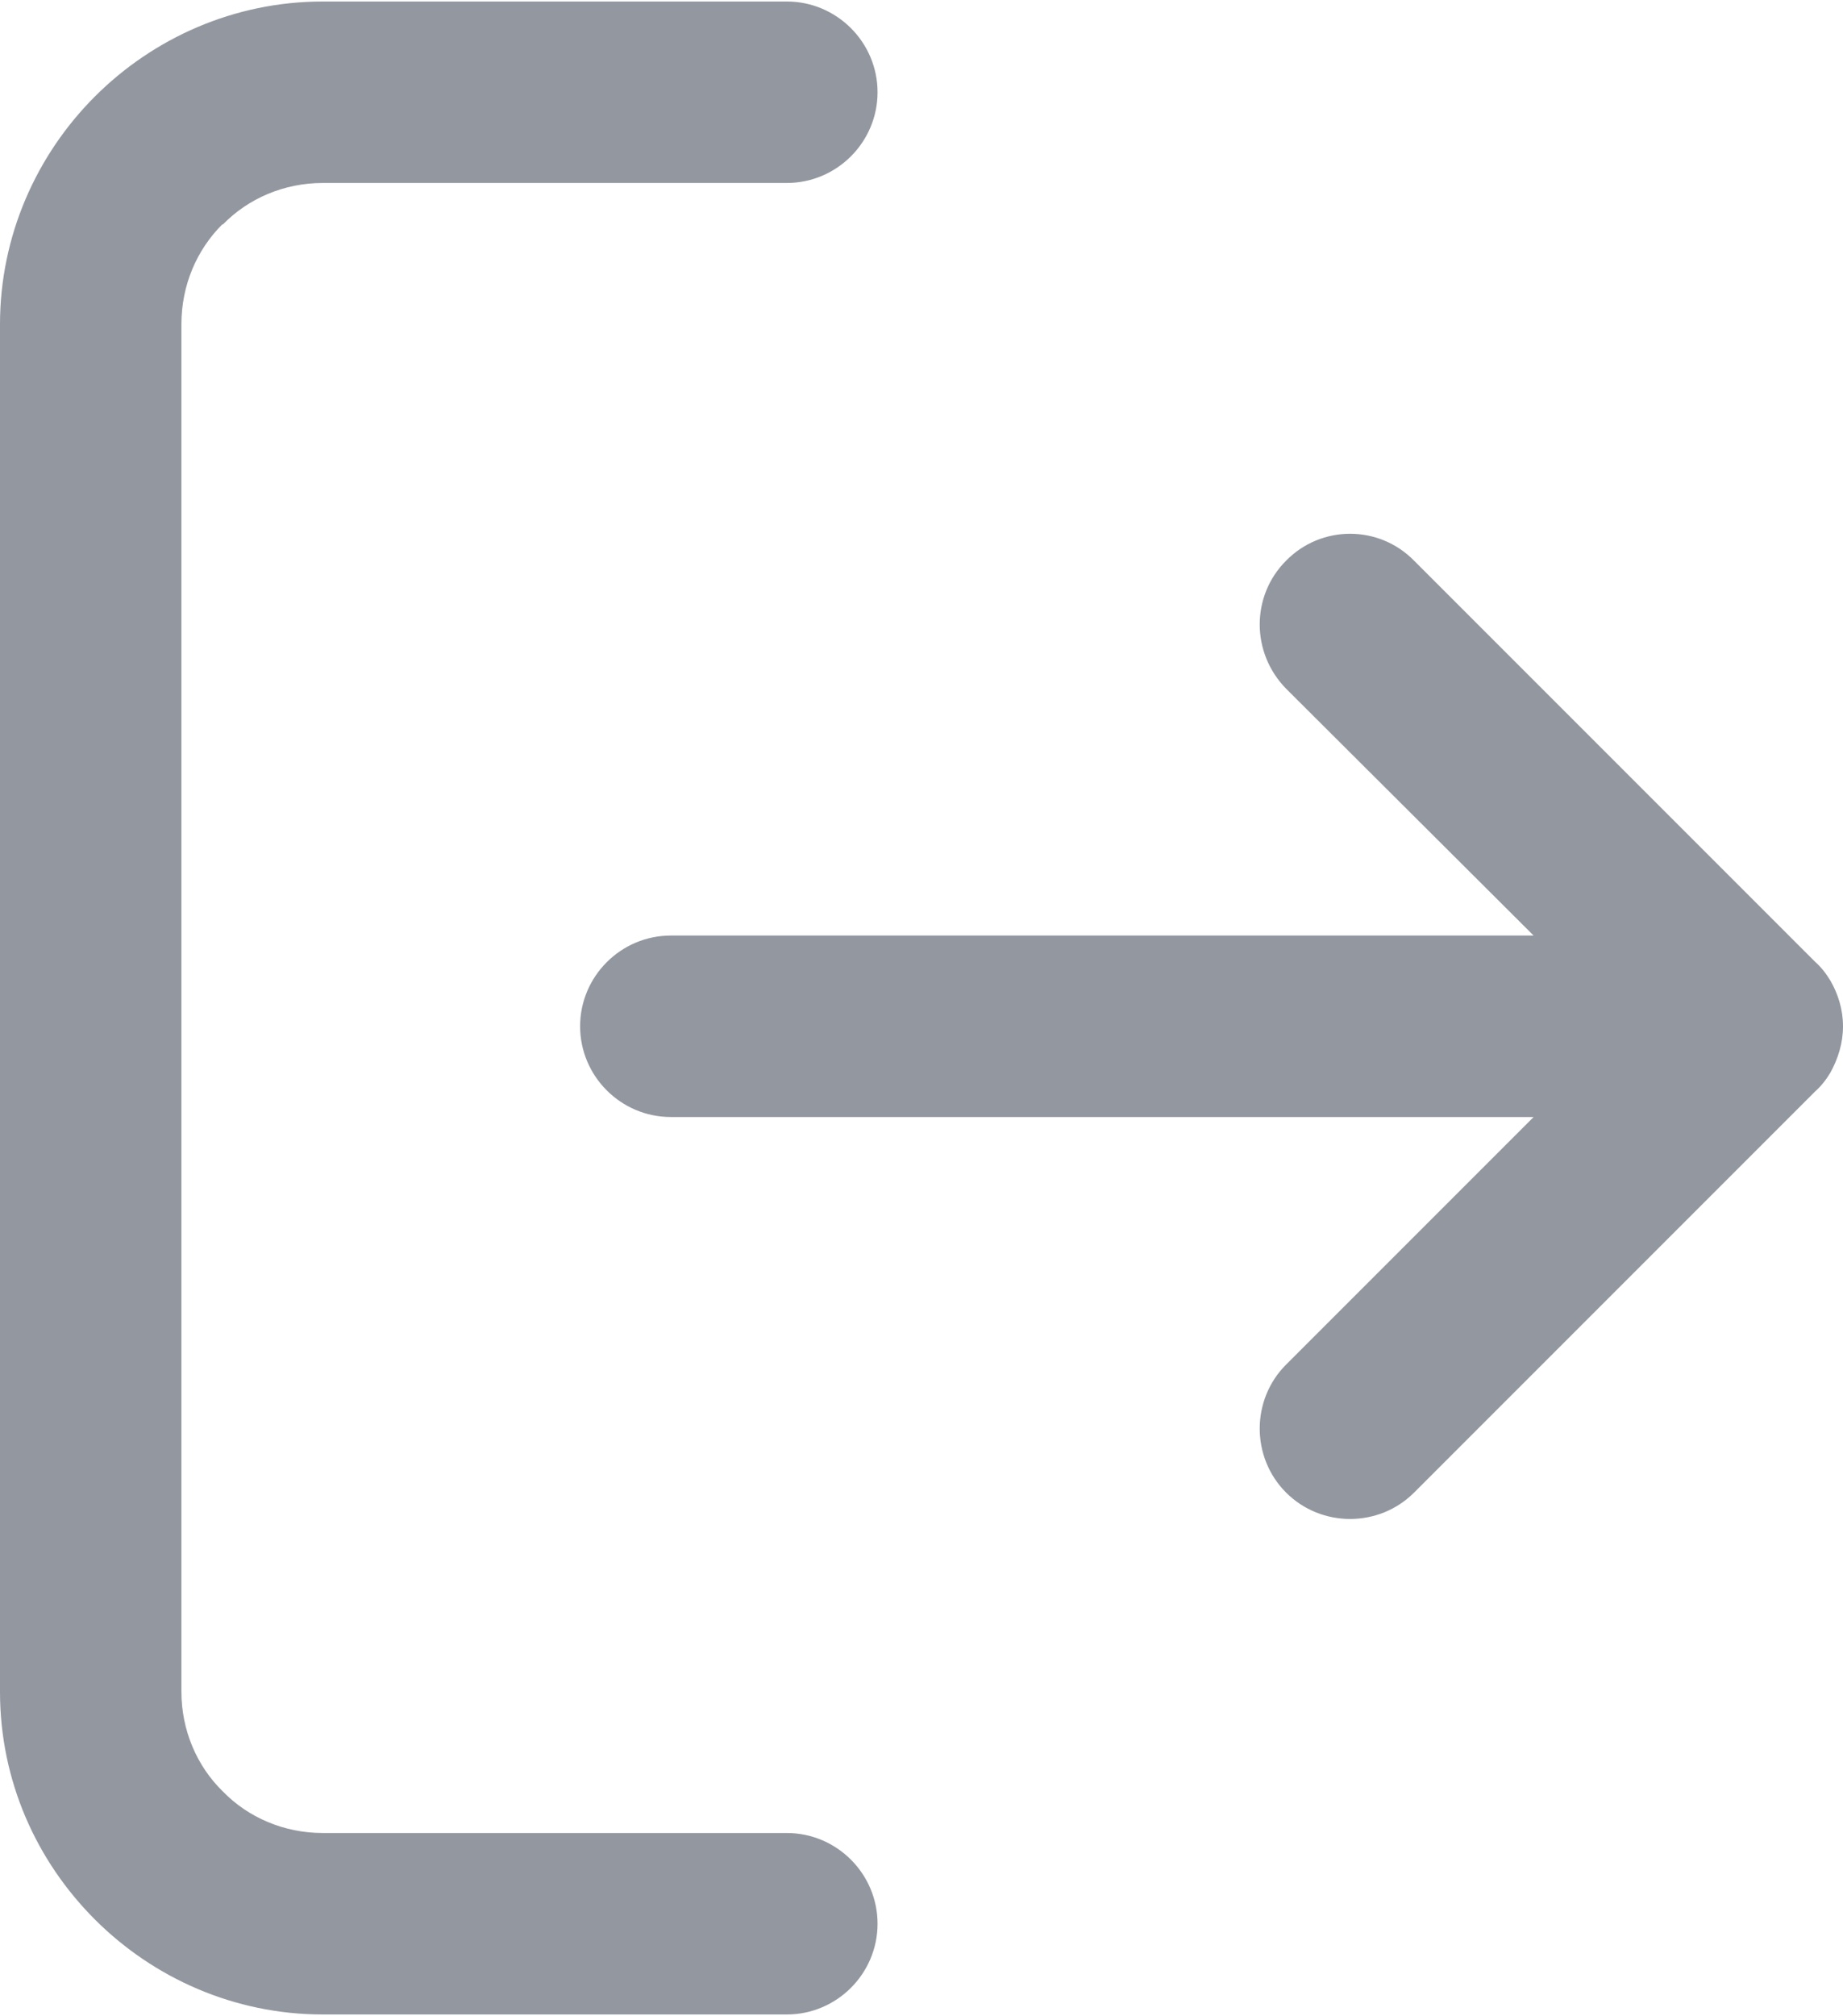 <?xml version="1.0" encoding="UTF-8"?>
<!DOCTYPE svg PUBLIC "-//W3C//DTD SVG 1.1//EN" "http://www.w3.org/Graphics/SVG/1.1/DTD/svg11.dtd">
<!-- Creator: CorelDRAW 2019 (64-Bit) -->
<svg xmlns="http://www.w3.org/2000/svg" xml:space="preserve" width="203px" height="222px" version="1.1" style="shape-rendering:geometricPrecision; text-rendering:geometricPrecision; image-rendering:optimizeQuality; fill-rule:evenodd; clip-rule:evenodd"
viewBox="0 0 26.21 28.62"
 xmlns:xlink="http://www.w3.org/1999/xlink"
 xmlns:xodm="http://www.corel.com/coreldraw/odm/2003">
 <defs>
  <style type="text/css">
   <![CDATA[
    .fil0 {fill:#9397A0;fill-rule:nonzero}
   ]]>
  </style>
 </defs>
 <g id="Layer_x0020_1">
  <path class="fil0" d="M11.19 26.04c0.71,0 1.29,0.58 1.29,1.29 0,0.71 -0.58,1.29 -1.29,1.29l-6.6 0c-1.26,0 -2.41,-0.52 -3.24,-1.35 -0.83,-0.83 -1.35,-1.97 -1.35,-3.24l0 -19.44c0,-1.26 0.52,-2.41 1.35,-3.24l0 0c0.83,-0.83 1.98,-1.35 3.24,-1.35l6.6 0c0.71,0 1.29,0.58 1.29,1.29 0,0.71 -0.58,1.29 -1.29,1.29l-6.6 0c-0.55,0 -1.06,0.22 -1.42,0.59l0 0 -0.01 0c-0.36,0.36 -0.58,0.86 -0.58,1.42l0 19.44c0,0.55 0.22,1.06 0.59,1.42 0.36,0.37 0.87,0.59 1.42,0.59l6.6 0zm8.92 -4.84c-0.5,0.5 -1.32,0.5 -1.82,0 -0.5,-0.5 -0.5,-1.32 0,-1.82l3.52 -3.52 -12.27 0c-0.71,0 -1.29,-0.58 -1.29,-1.29 0,-0.71 0.58,-1.29 1.29,-1.29l12.27 0 -3.52 -3.51c-0.5,-0.51 -0.5,-1.32 0,-1.82 0.5,-0.51 1.32,-0.51 1.82,0l5.7 5.7c0.09,0.08 0.16,0.17 0.22,0.27 0.11,0.19 0.18,0.41 0.18,0.65 0,0.24 -0.07,0.46 -0.18,0.66 -0.06,0.1 -0.13,0.19 -0.22,0.27l-5.7 5.7z"/>
 </g>
</svg>
